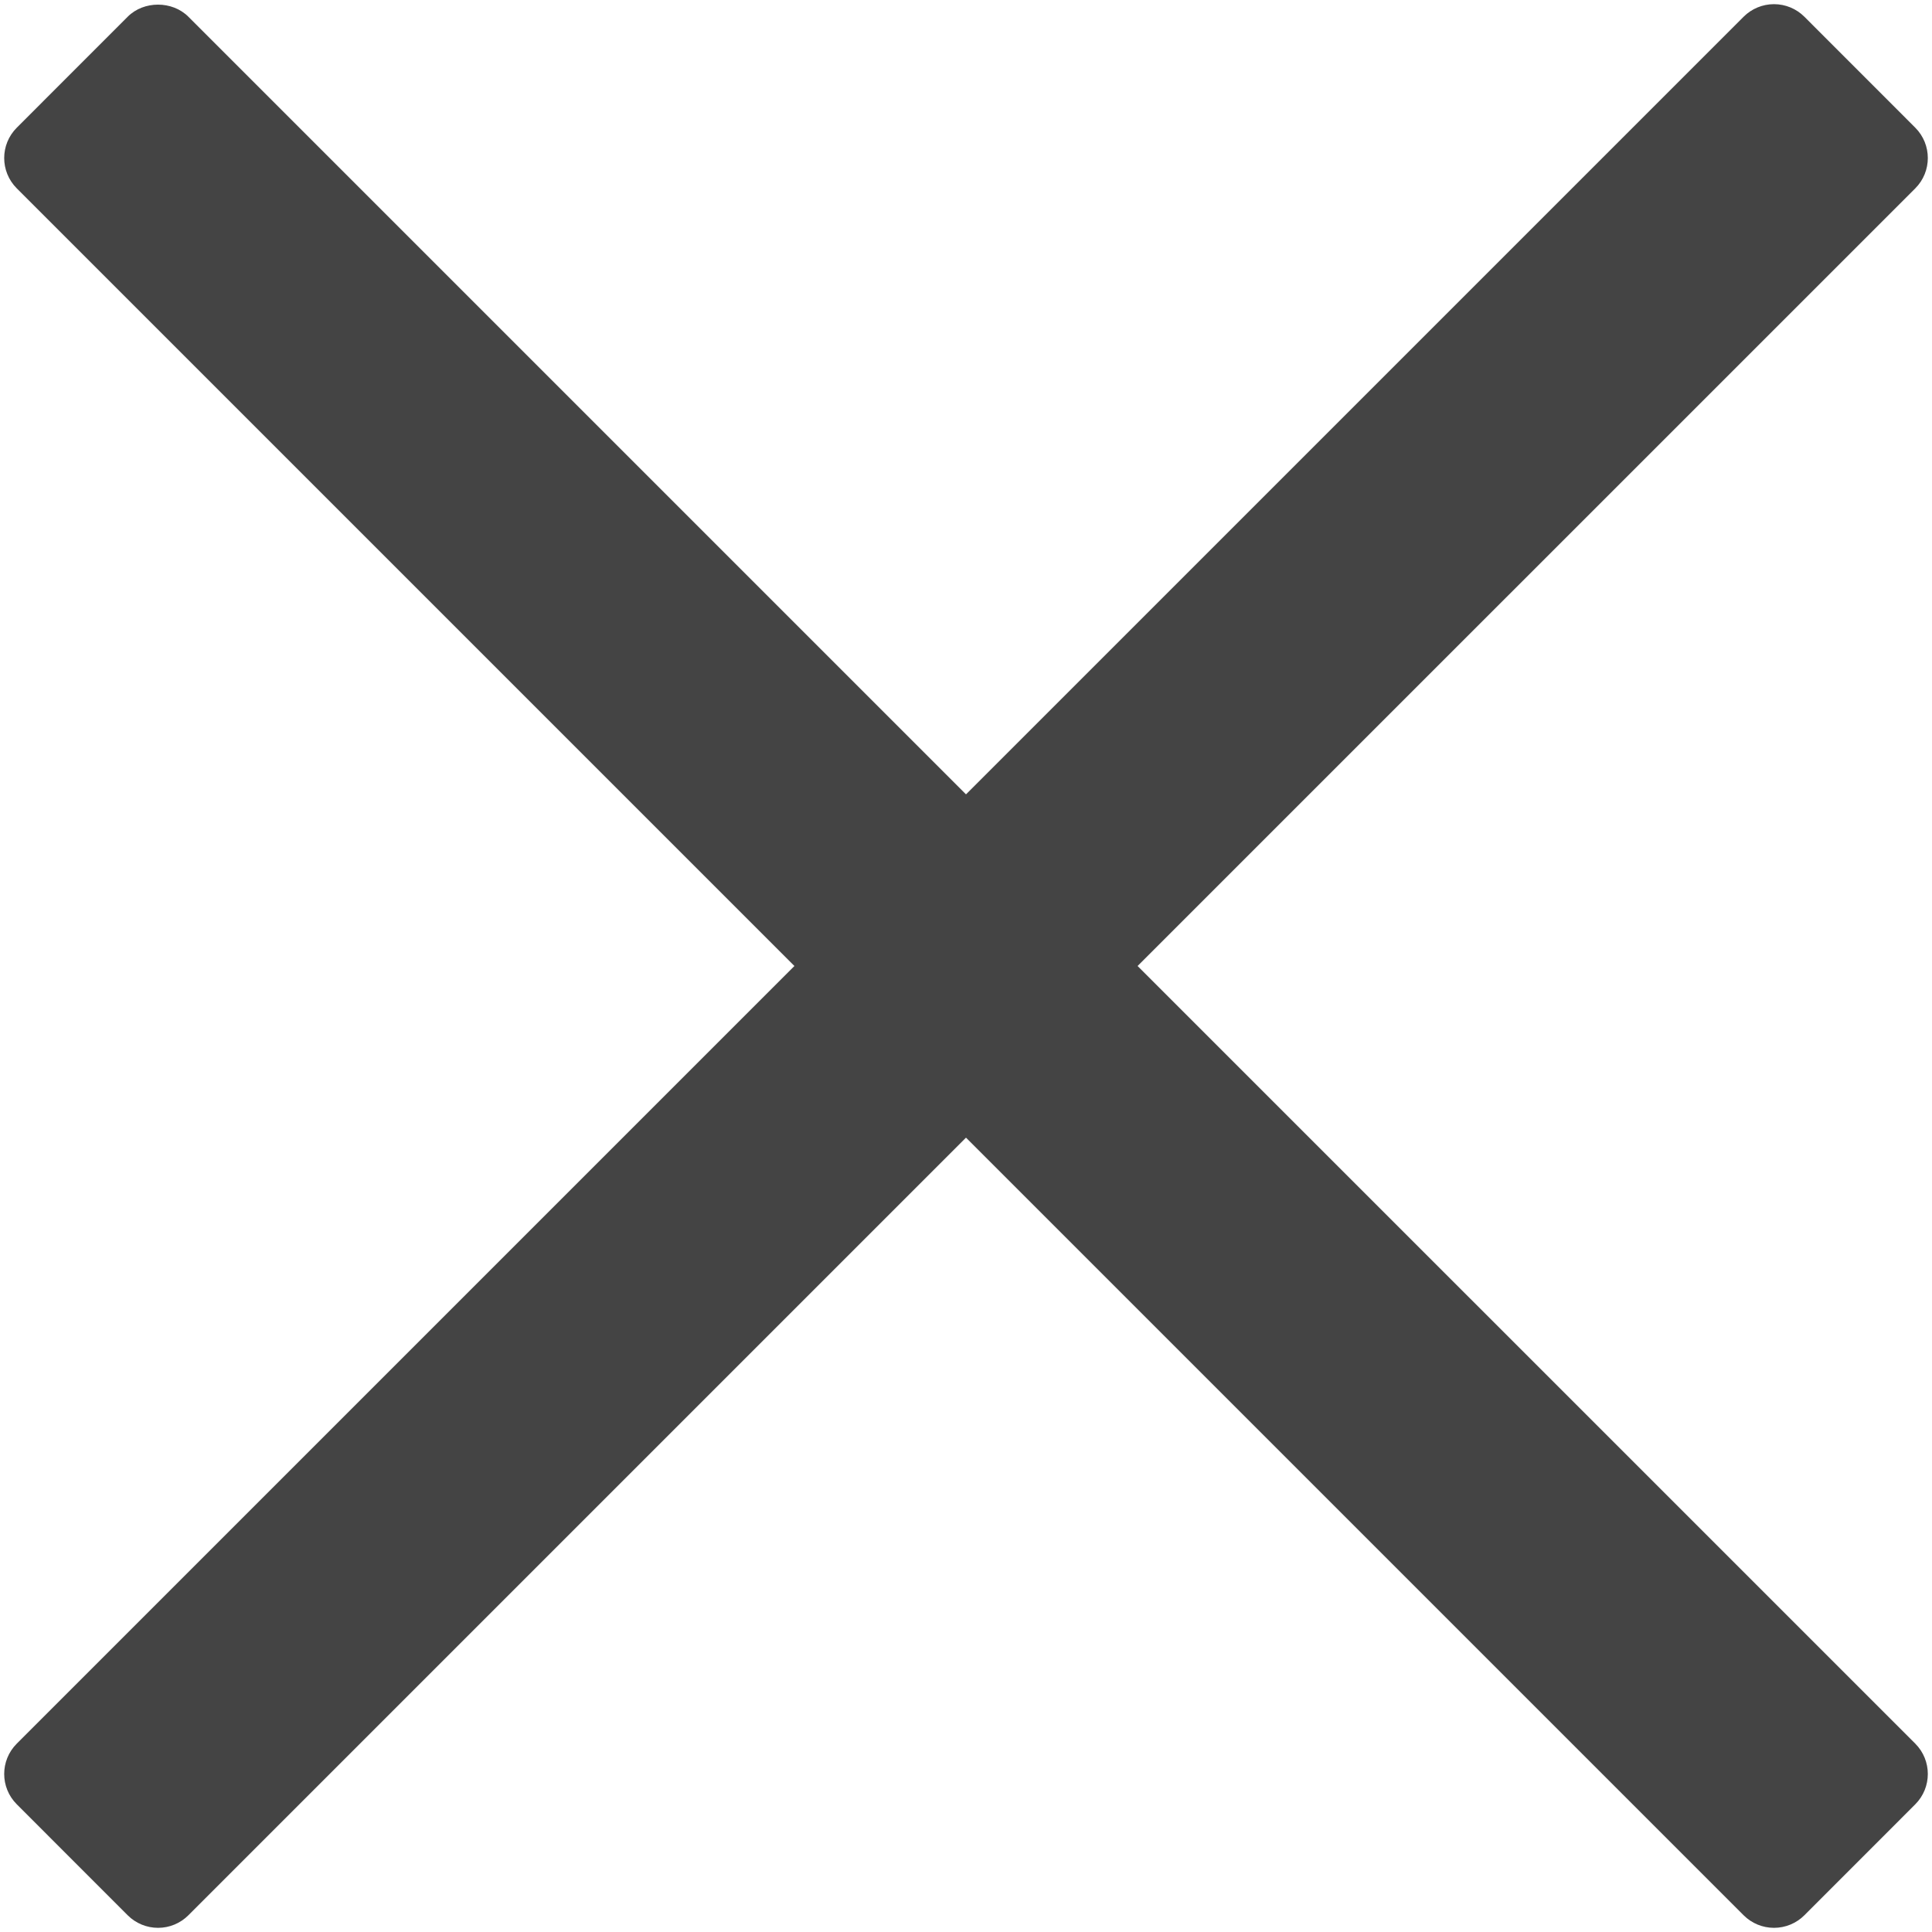 <svg xmlns="http://www.w3.org/2000/svg" width="32" height="32" viewBox="0 0 32 32"><path fill="#444" d="M18.842 16l12.881-12.88c0.277-0.278 0.277-0.727 0-1.005l-1.837-1.838c-0.133-0.133-0.314-0.208-0.503-0.208s-0.37 0.075-0.503 0.208l-12.88 12.88-12.88-12.88c-0.267-0.267-0.739-0.267-1.005 0l-1.837 1.838c-0.278 0.278-0.278 0.727 0 1.005l12.88 12.88-12.88 12.88c-0.278 0.278-0.278 0.727 0 1.005l1.837 1.838c0.133 0.133 0.314 0.208 0.503 0.208s0.369-0.075 0.502-0.208l12.88-12.88 12.88 12.88c0.133 0.133 0.314 0.208 0.503 0.208s0.37-0.075 0.503-0.208l1.837-1.838c0.277-0.278 0.277-0.727 0-1.005l-12.881-12.88z"/></svg>